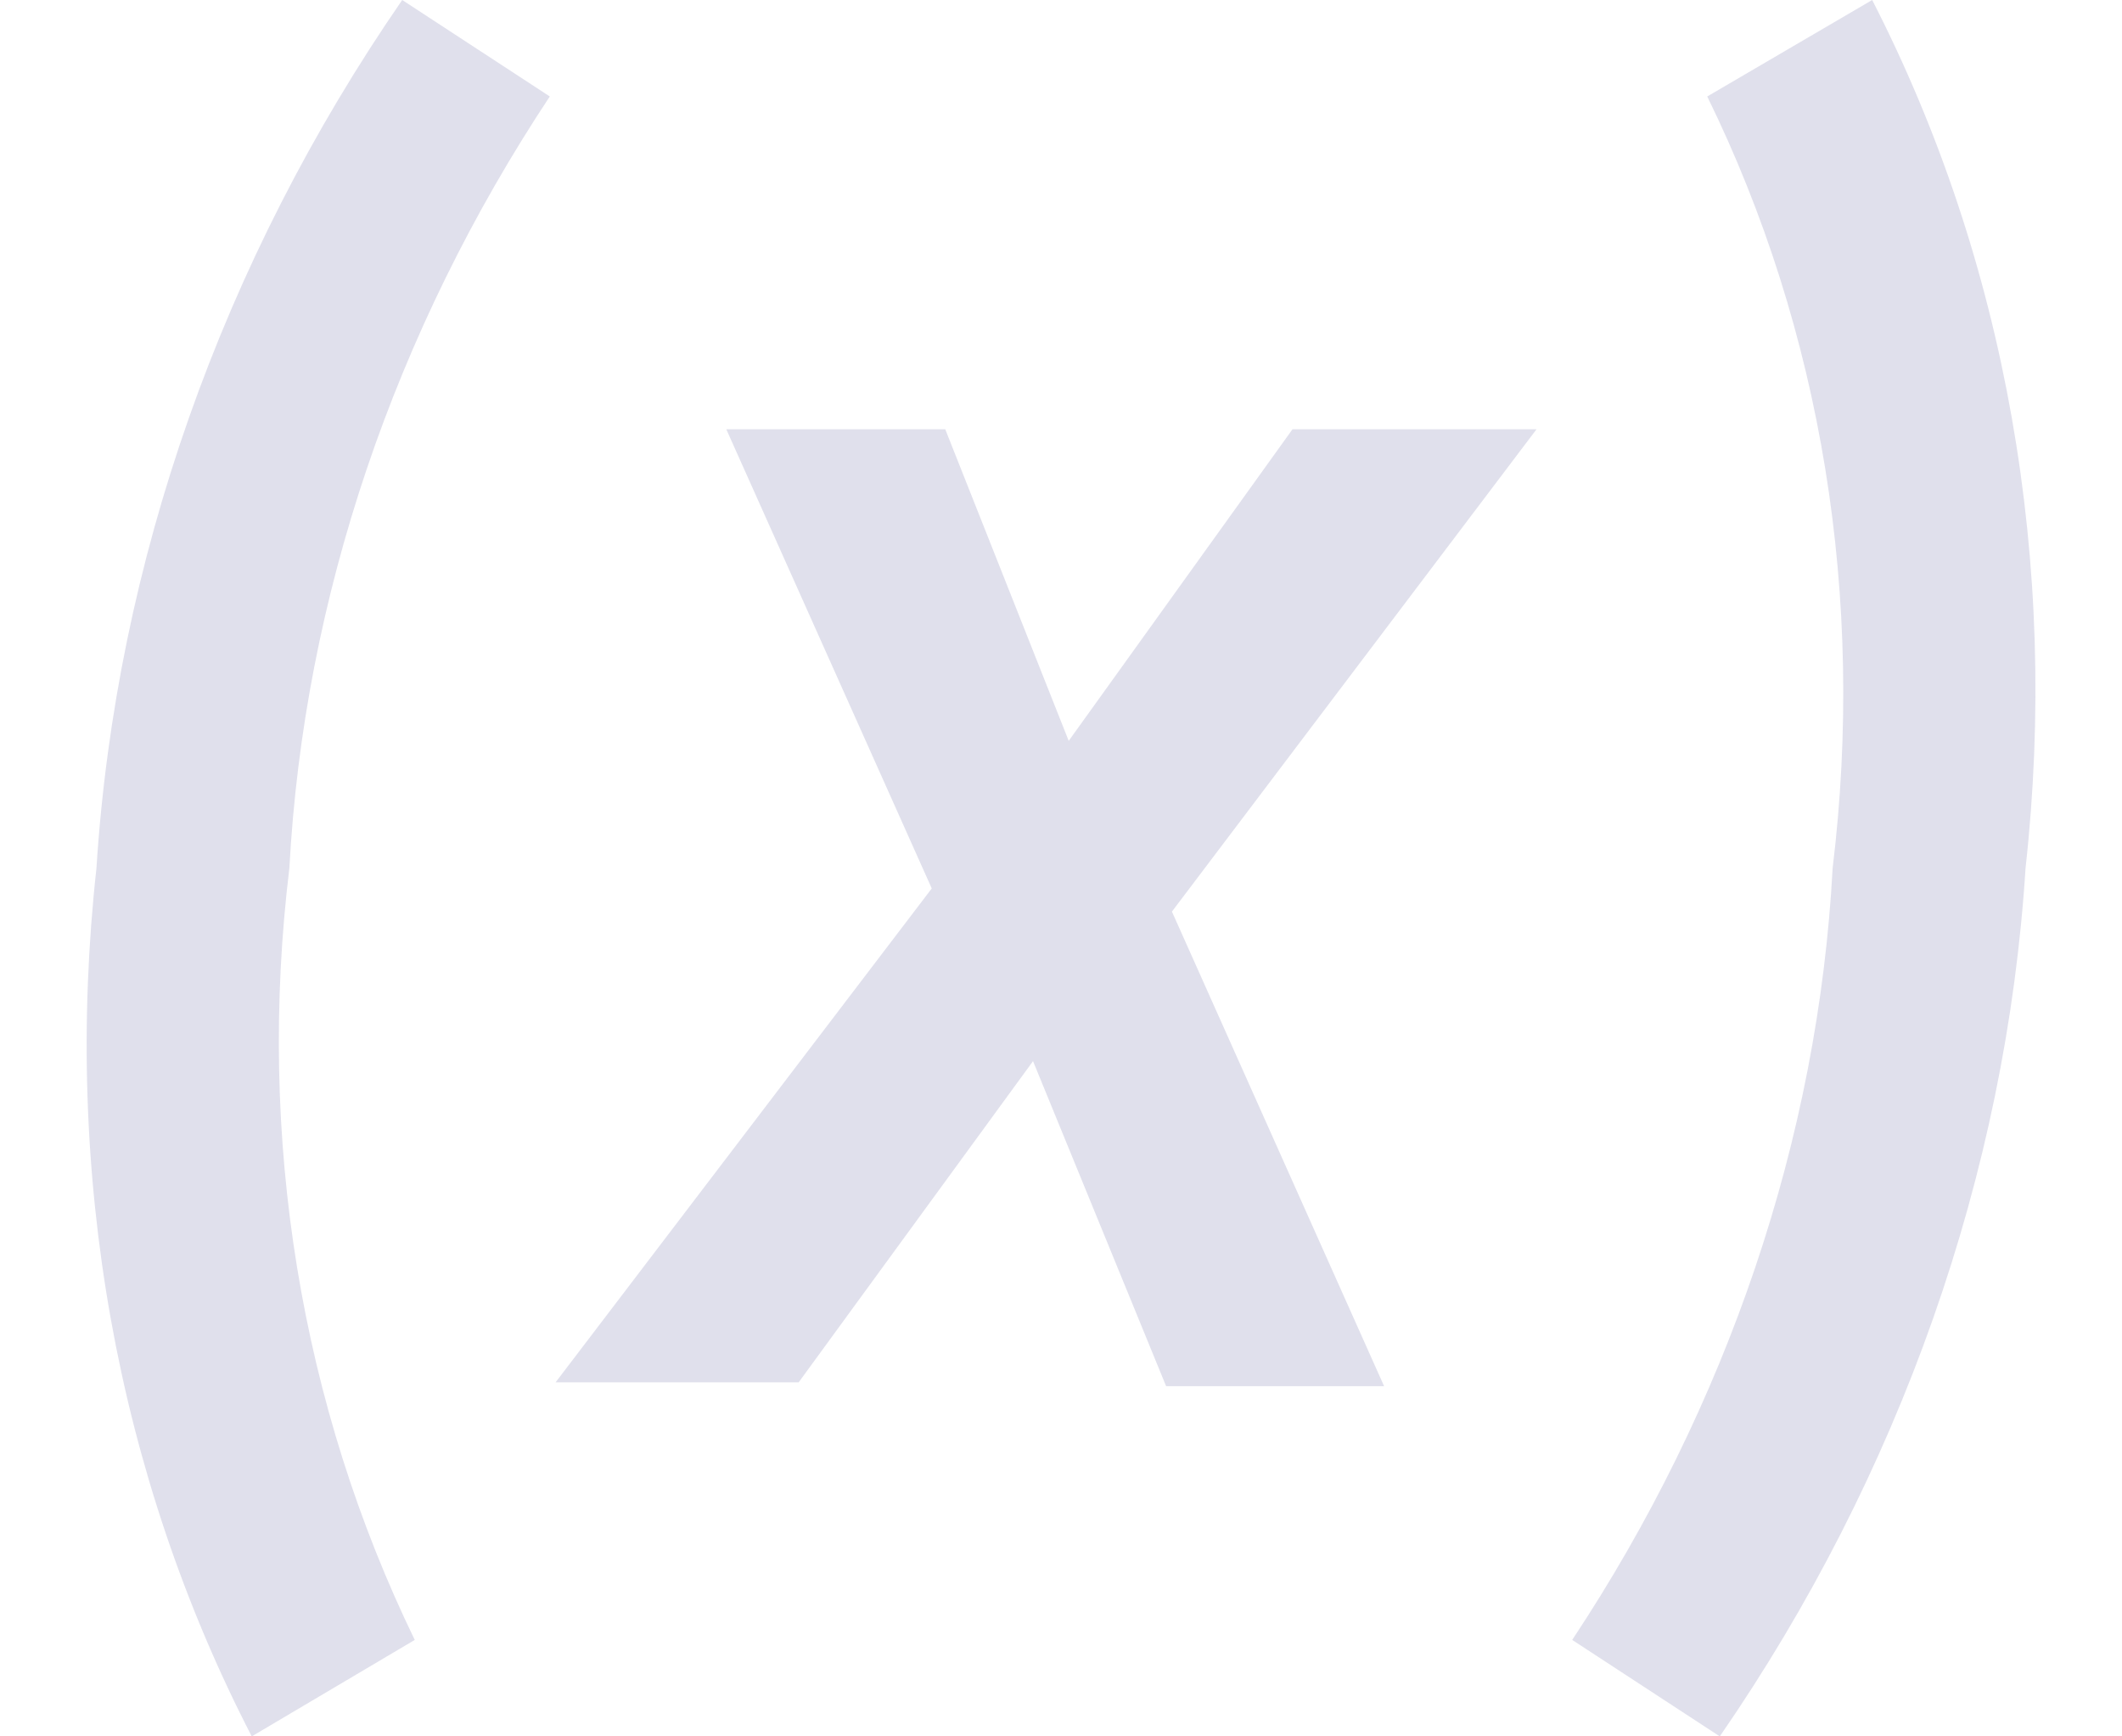 <svg width="22" height="18" viewBox="0 0 22 18" fill="none" xmlns="http://www.w3.org/2000/svg">
<path d="M19.41 0C20.8 2.71 21.35 5.84 21 9C20.8 12.16 19.7 15.29 17.83 18L16.3 17C17.91 14.57 18.85 11.8 19 9C19.34 6.2 18.89 3.43 17.7 1L19.41 0ZM4.17 0L5.7 1C4.09 3.43 3.15 6.2 3 9C2.66 11.8 3.12 14.57 4.3 17L2.61 18C1.21 15.29 0.65 12.17 1 9C1.2 5.84 2.3 2.71 4.17 0ZM11.08 7.68L13.4 4.45H15.93L12.15 9.45L14.35 14.37H12.09L10.71 11L8.28 14.33H5.76L9.66 9.21L7.53 4.45H9.8L11.08 7.68Z" fill="#E0E0EC"/>
</svg>
